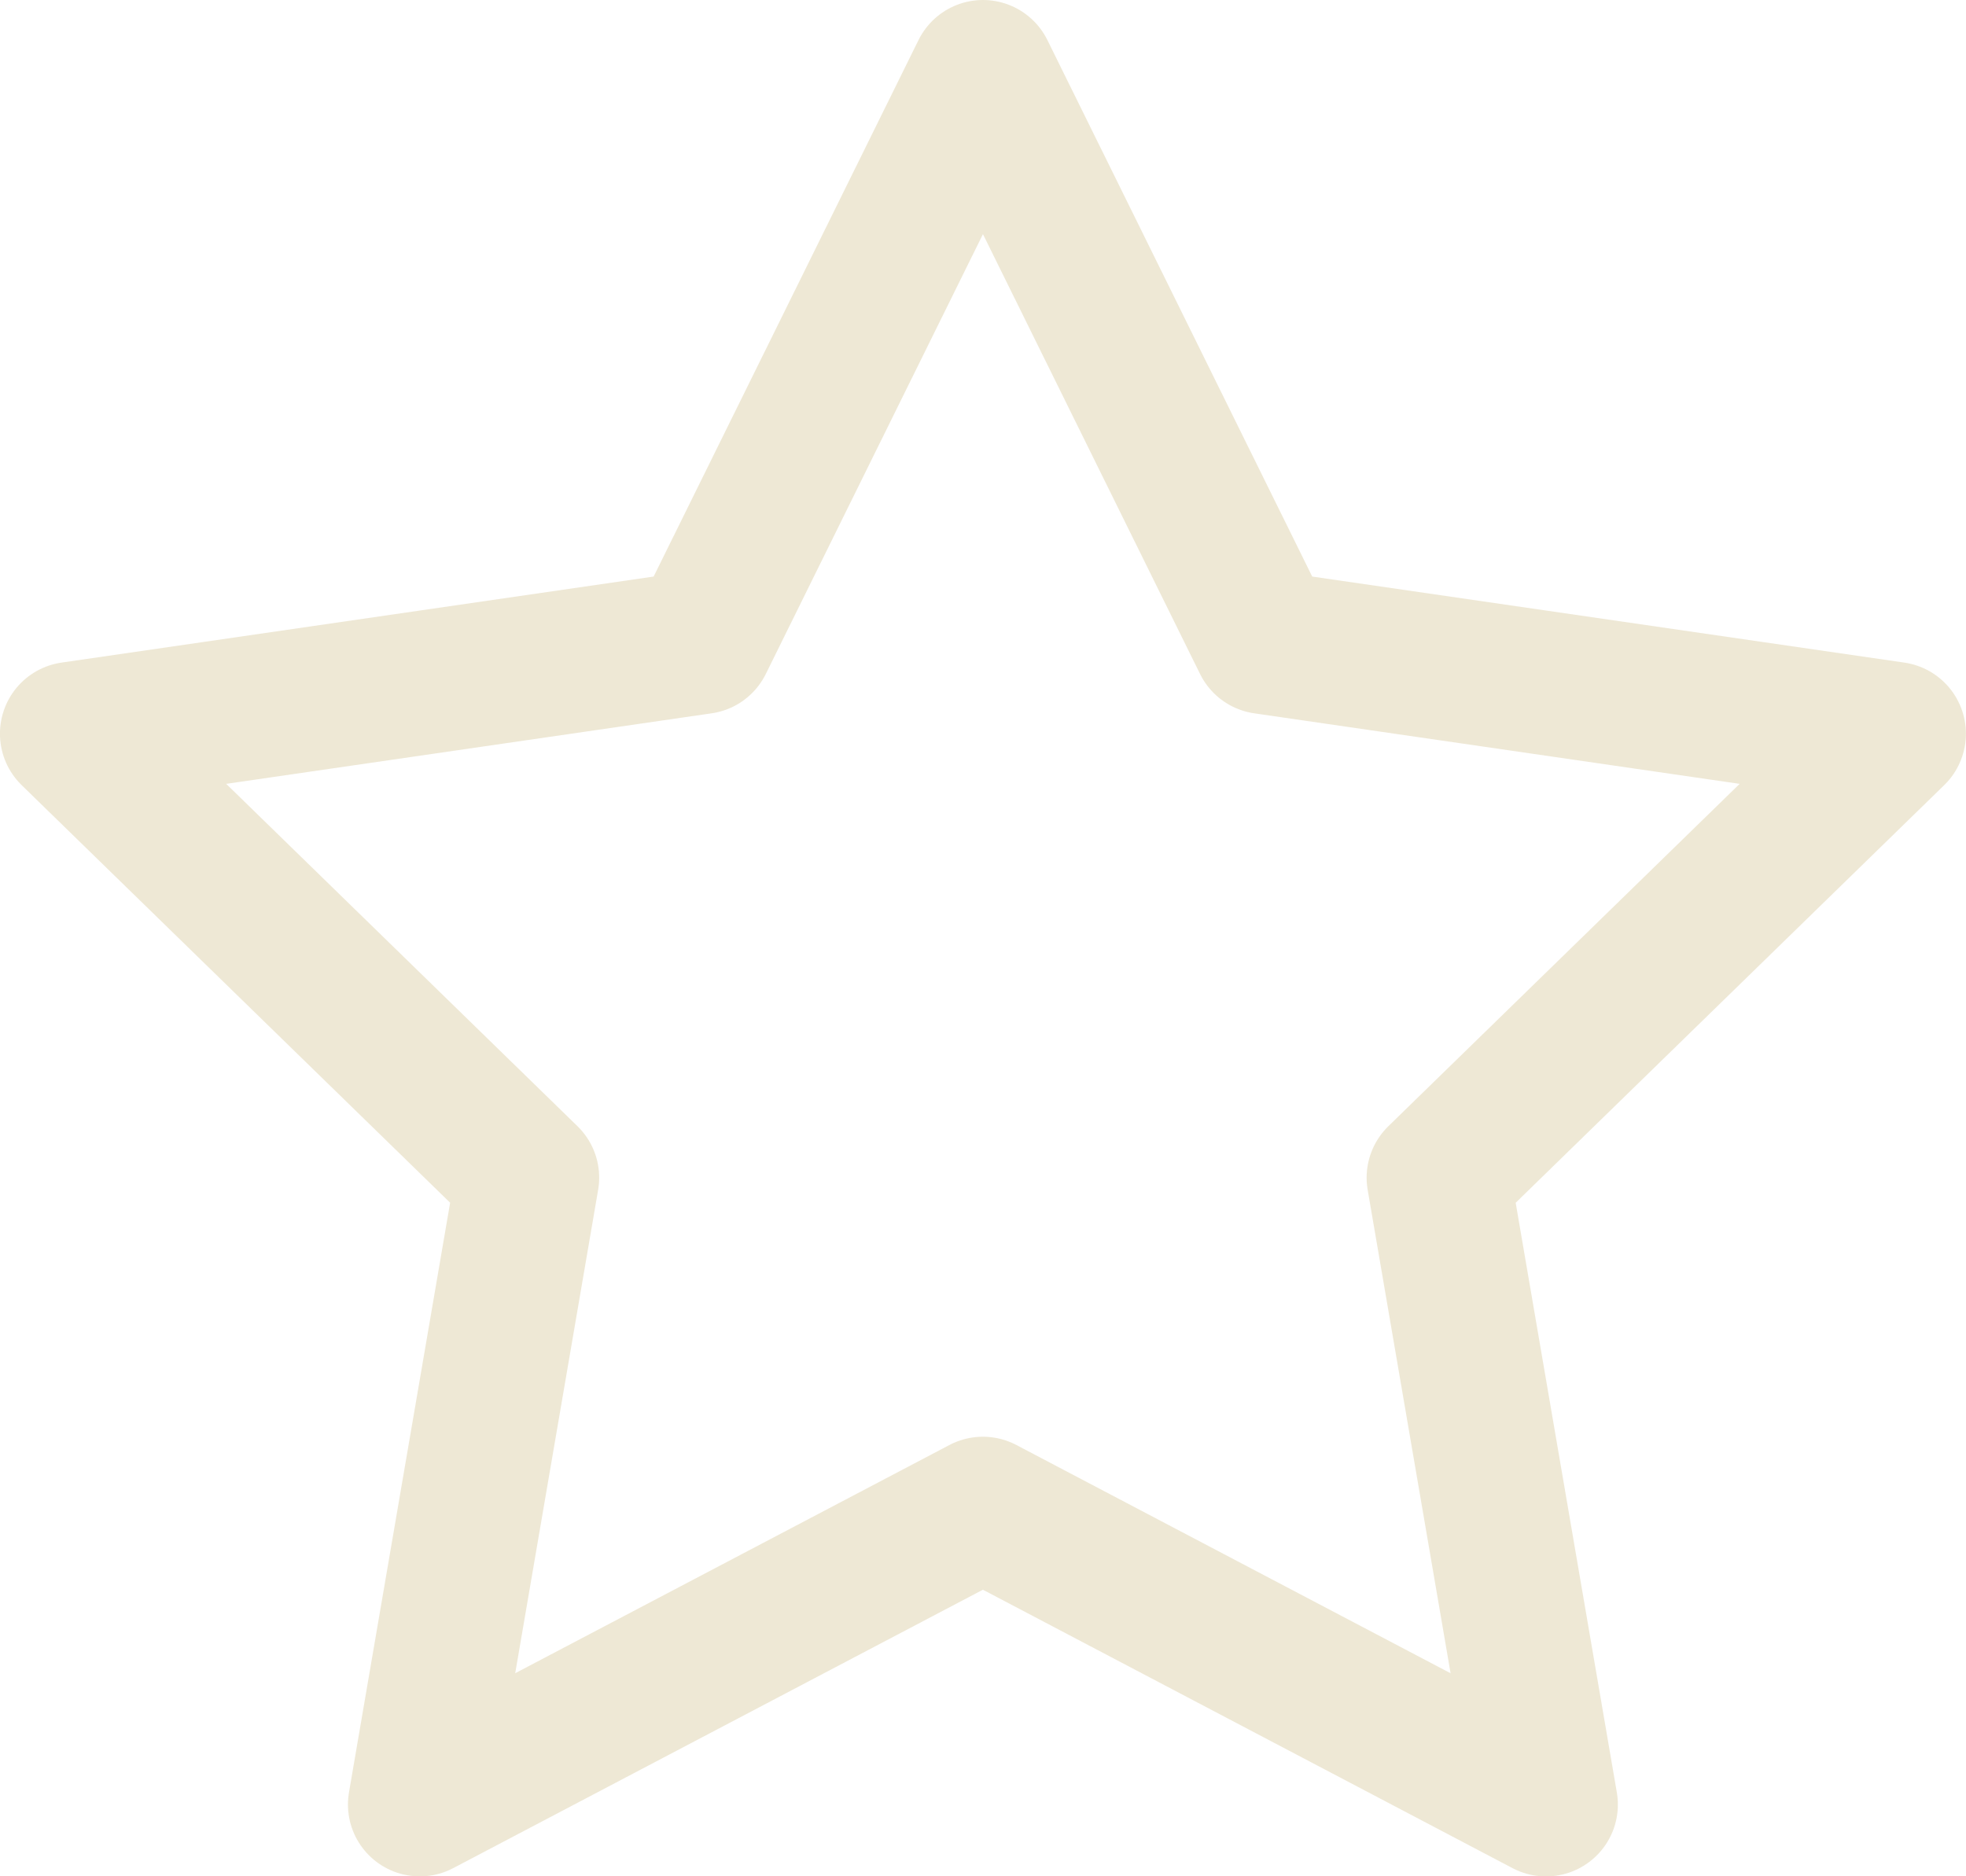 <?xml version="1.0" encoding="UTF-8" standalone="no"?>
<!-- Created with Inkscape (http://www.inkscape.org/) -->

<svg
   xmlns:dc="http://purl.org/dc/elements/1.1/"
   xmlns:cc="http://creativecommons.org/ns#"
   xmlns:rdf="http://www.w3.org/1999/02/22-rdf-syntax-ns#"
   xmlns:svg="http://www.w3.org/2000/svg"
   xmlns="http://www.w3.org/2000/svg"
   xmlns:sodipodi="http://sodipodi.sourceforge.net/DTD/sodipodi-0.dtd"
   xmlns:inkscape="http://www.inkscape.org/namespaces/inkscape"
   id="svg2"
   width="11.583mm"
   height="11.057mm"
   version="1.1"
   viewBox="0 0 41.042 39.18"
   sodipodi:docname="star-white.svg"
   inkscape:version="0.92.3 (2405546, 2018-03-11)">
  <defs
     id="defs8" />
  <sodipodi:namedview
     pagecolor="#ffffff"
     bordercolor="#666666"
     borderopacity="1"
     objecttolerance="10"
     gridtolerance="10"
     guidetolerance="10"
     inkscape:pageopacity="0"
     inkscape:pageshadow="2"
     inkscape:window-width="779"
     inkscape:window-height="480"
     id="namedview6"
     showgrid="false"
     inkscape:zoom="5.647252"
     inkscape:cx="21.889134"
     inkscape:cy="20.895118"
     inkscape:window-x="0"
     inkscape:window-y="27"
     inkscape:window-maximized="0"
     inkscape:current-layer="svg2" />
  <path
     style="opacity:0.99;fill:none;stroke:#eee8d5;stroke-width:3;stroke-linejoin:round;stroke-opacity:1"
     inkscape:connector-curvature="0"
     d="m 20.52,1.5 5.878,11.91 13.143,1.91 -9.511,9.271 2.245,13.09 L 20.519,31.5 8.763,37.68 11.008,24.59 1.498,15.32 14.641,13.41 Z"
     id="path4136" />
</svg>
